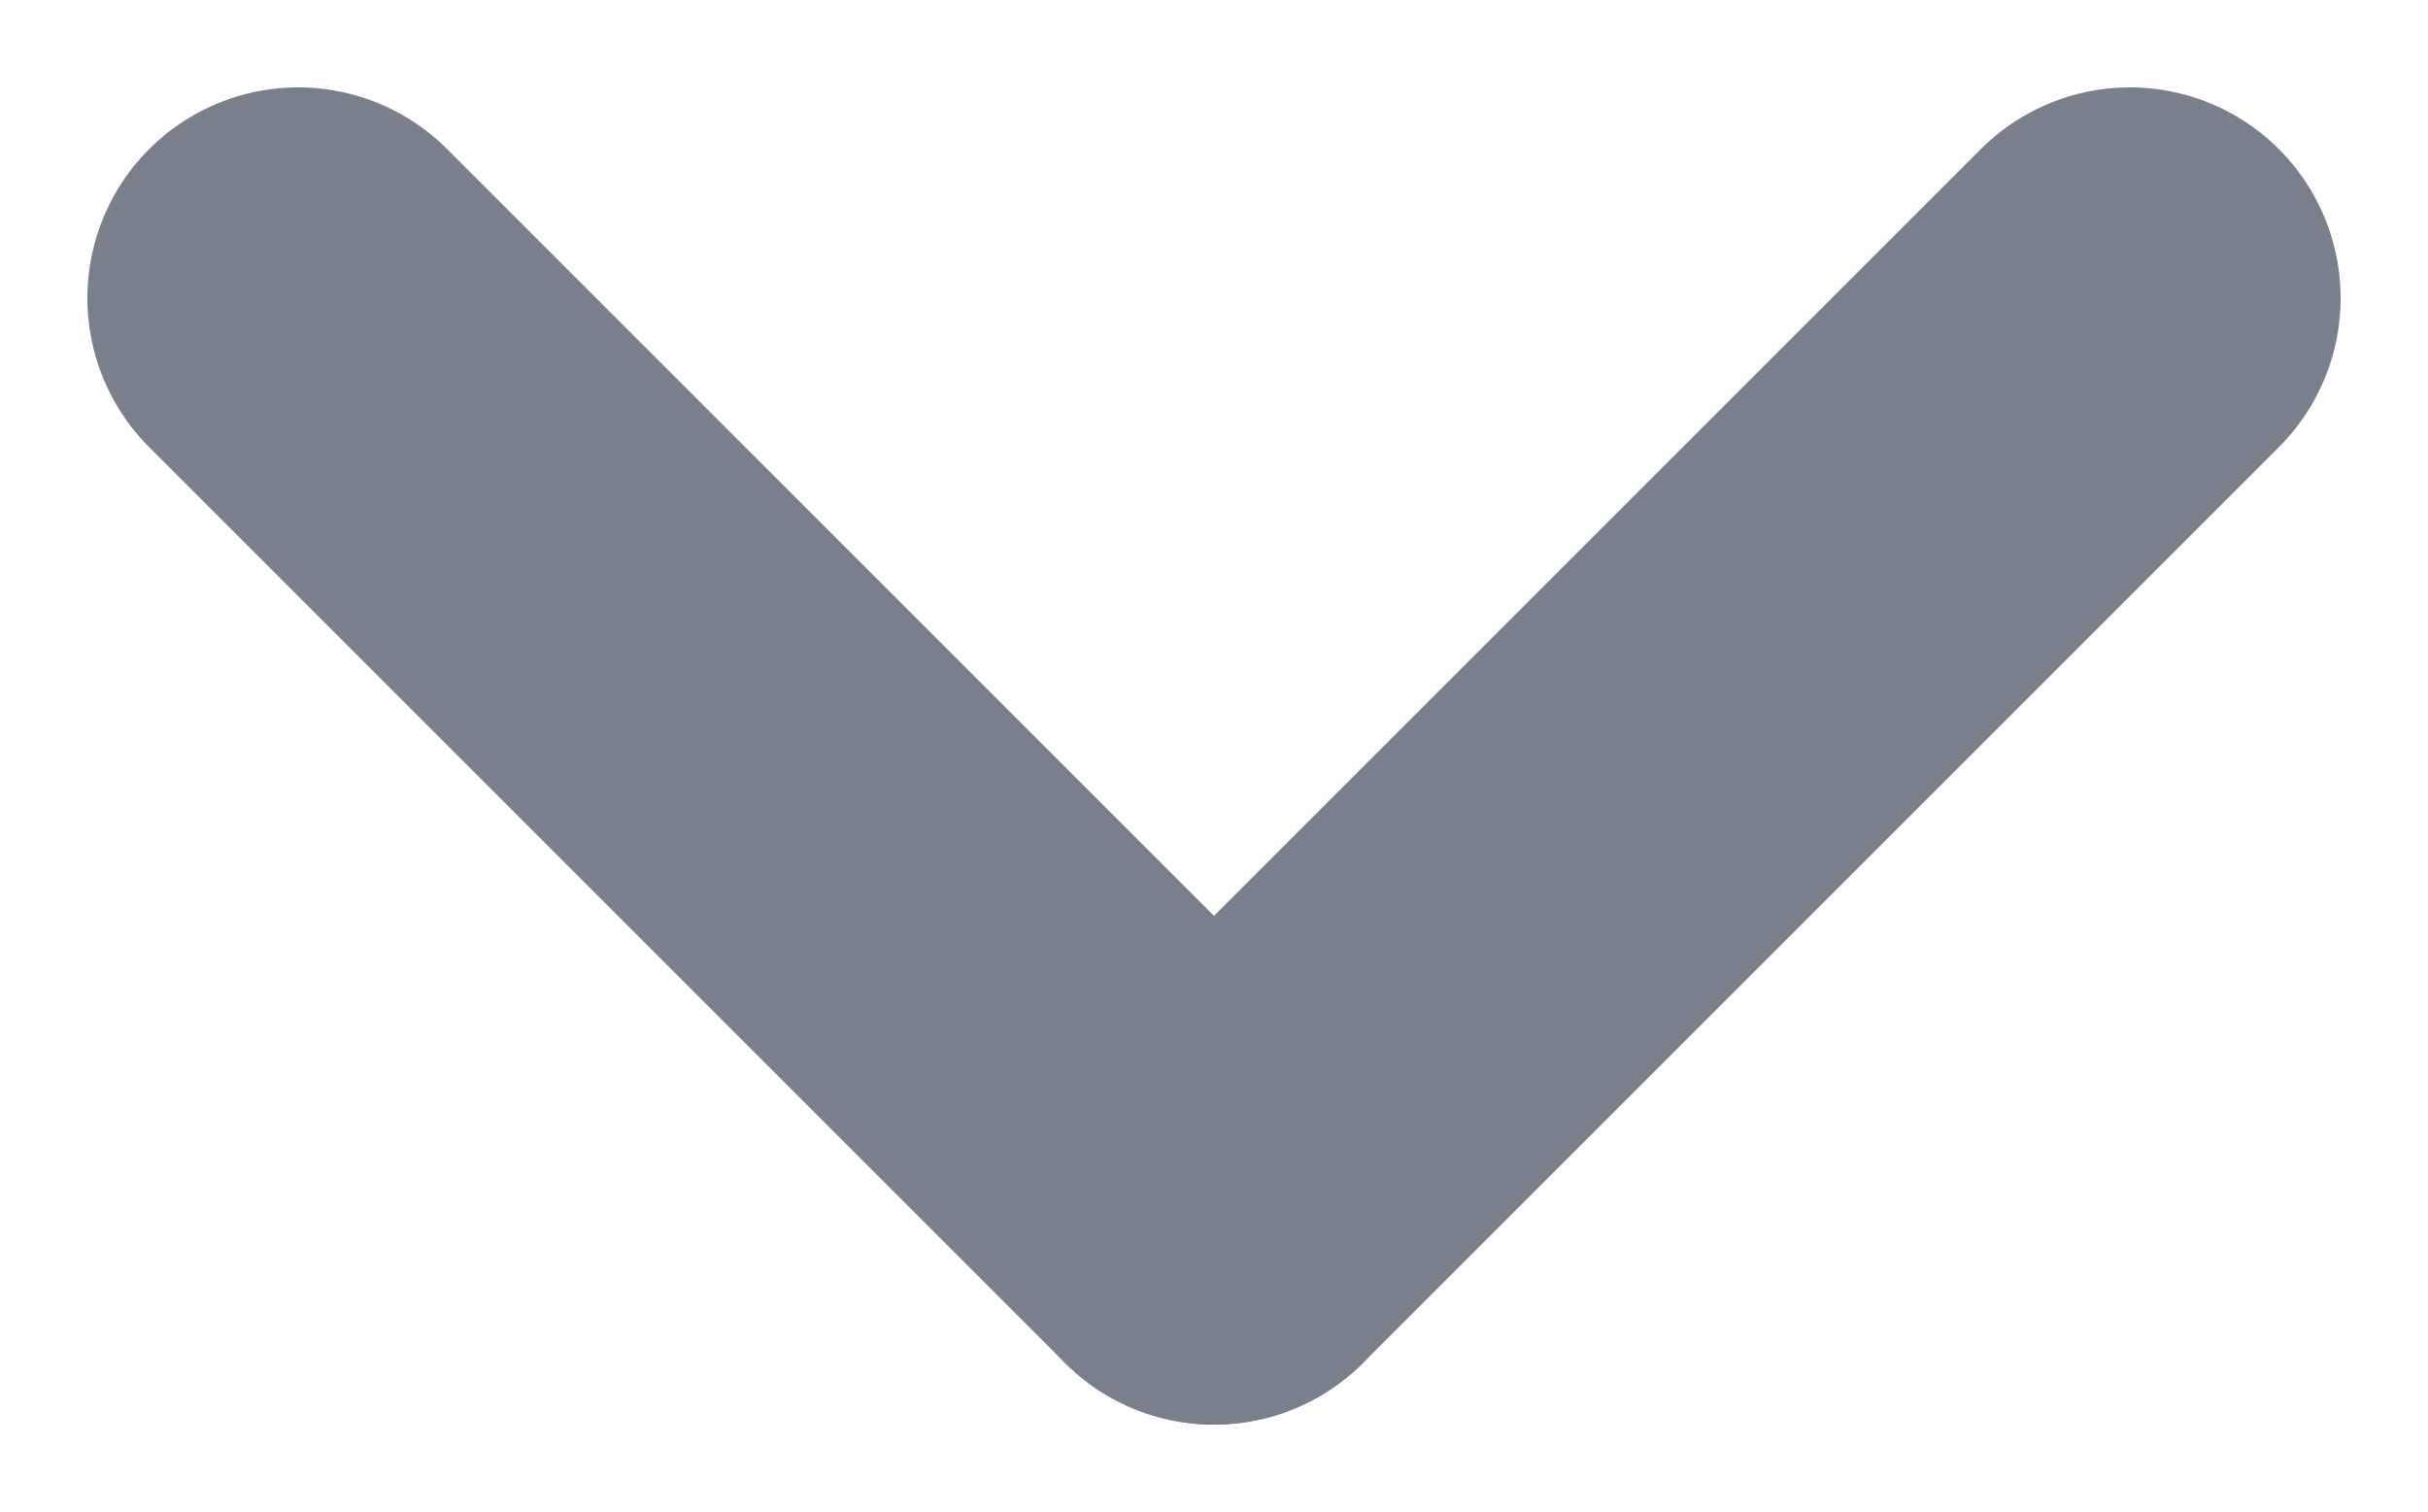 <svg xmlns="http://www.w3.org/2000/svg" width="8.64" height="5.381" viewBox="0 0 8.64 5.381">
  <g id="Group_8623" data-name="Group 8623" transform="translate(1.061 1.061)">
    <line id="Line_313" data-name="Line 313" x2="3.259" y2="3.259" fill="none" stroke="#79808c" stroke-linecap="round" stroke-width="1.5"/>
    <line id="Line_314" data-name="Line 314" x1="3.259" y2="3.259" transform="translate(3.259)" fill="none" stroke="#79808c" stroke-linecap="round" stroke-width="1.5"/>
  </g>
</svg>
